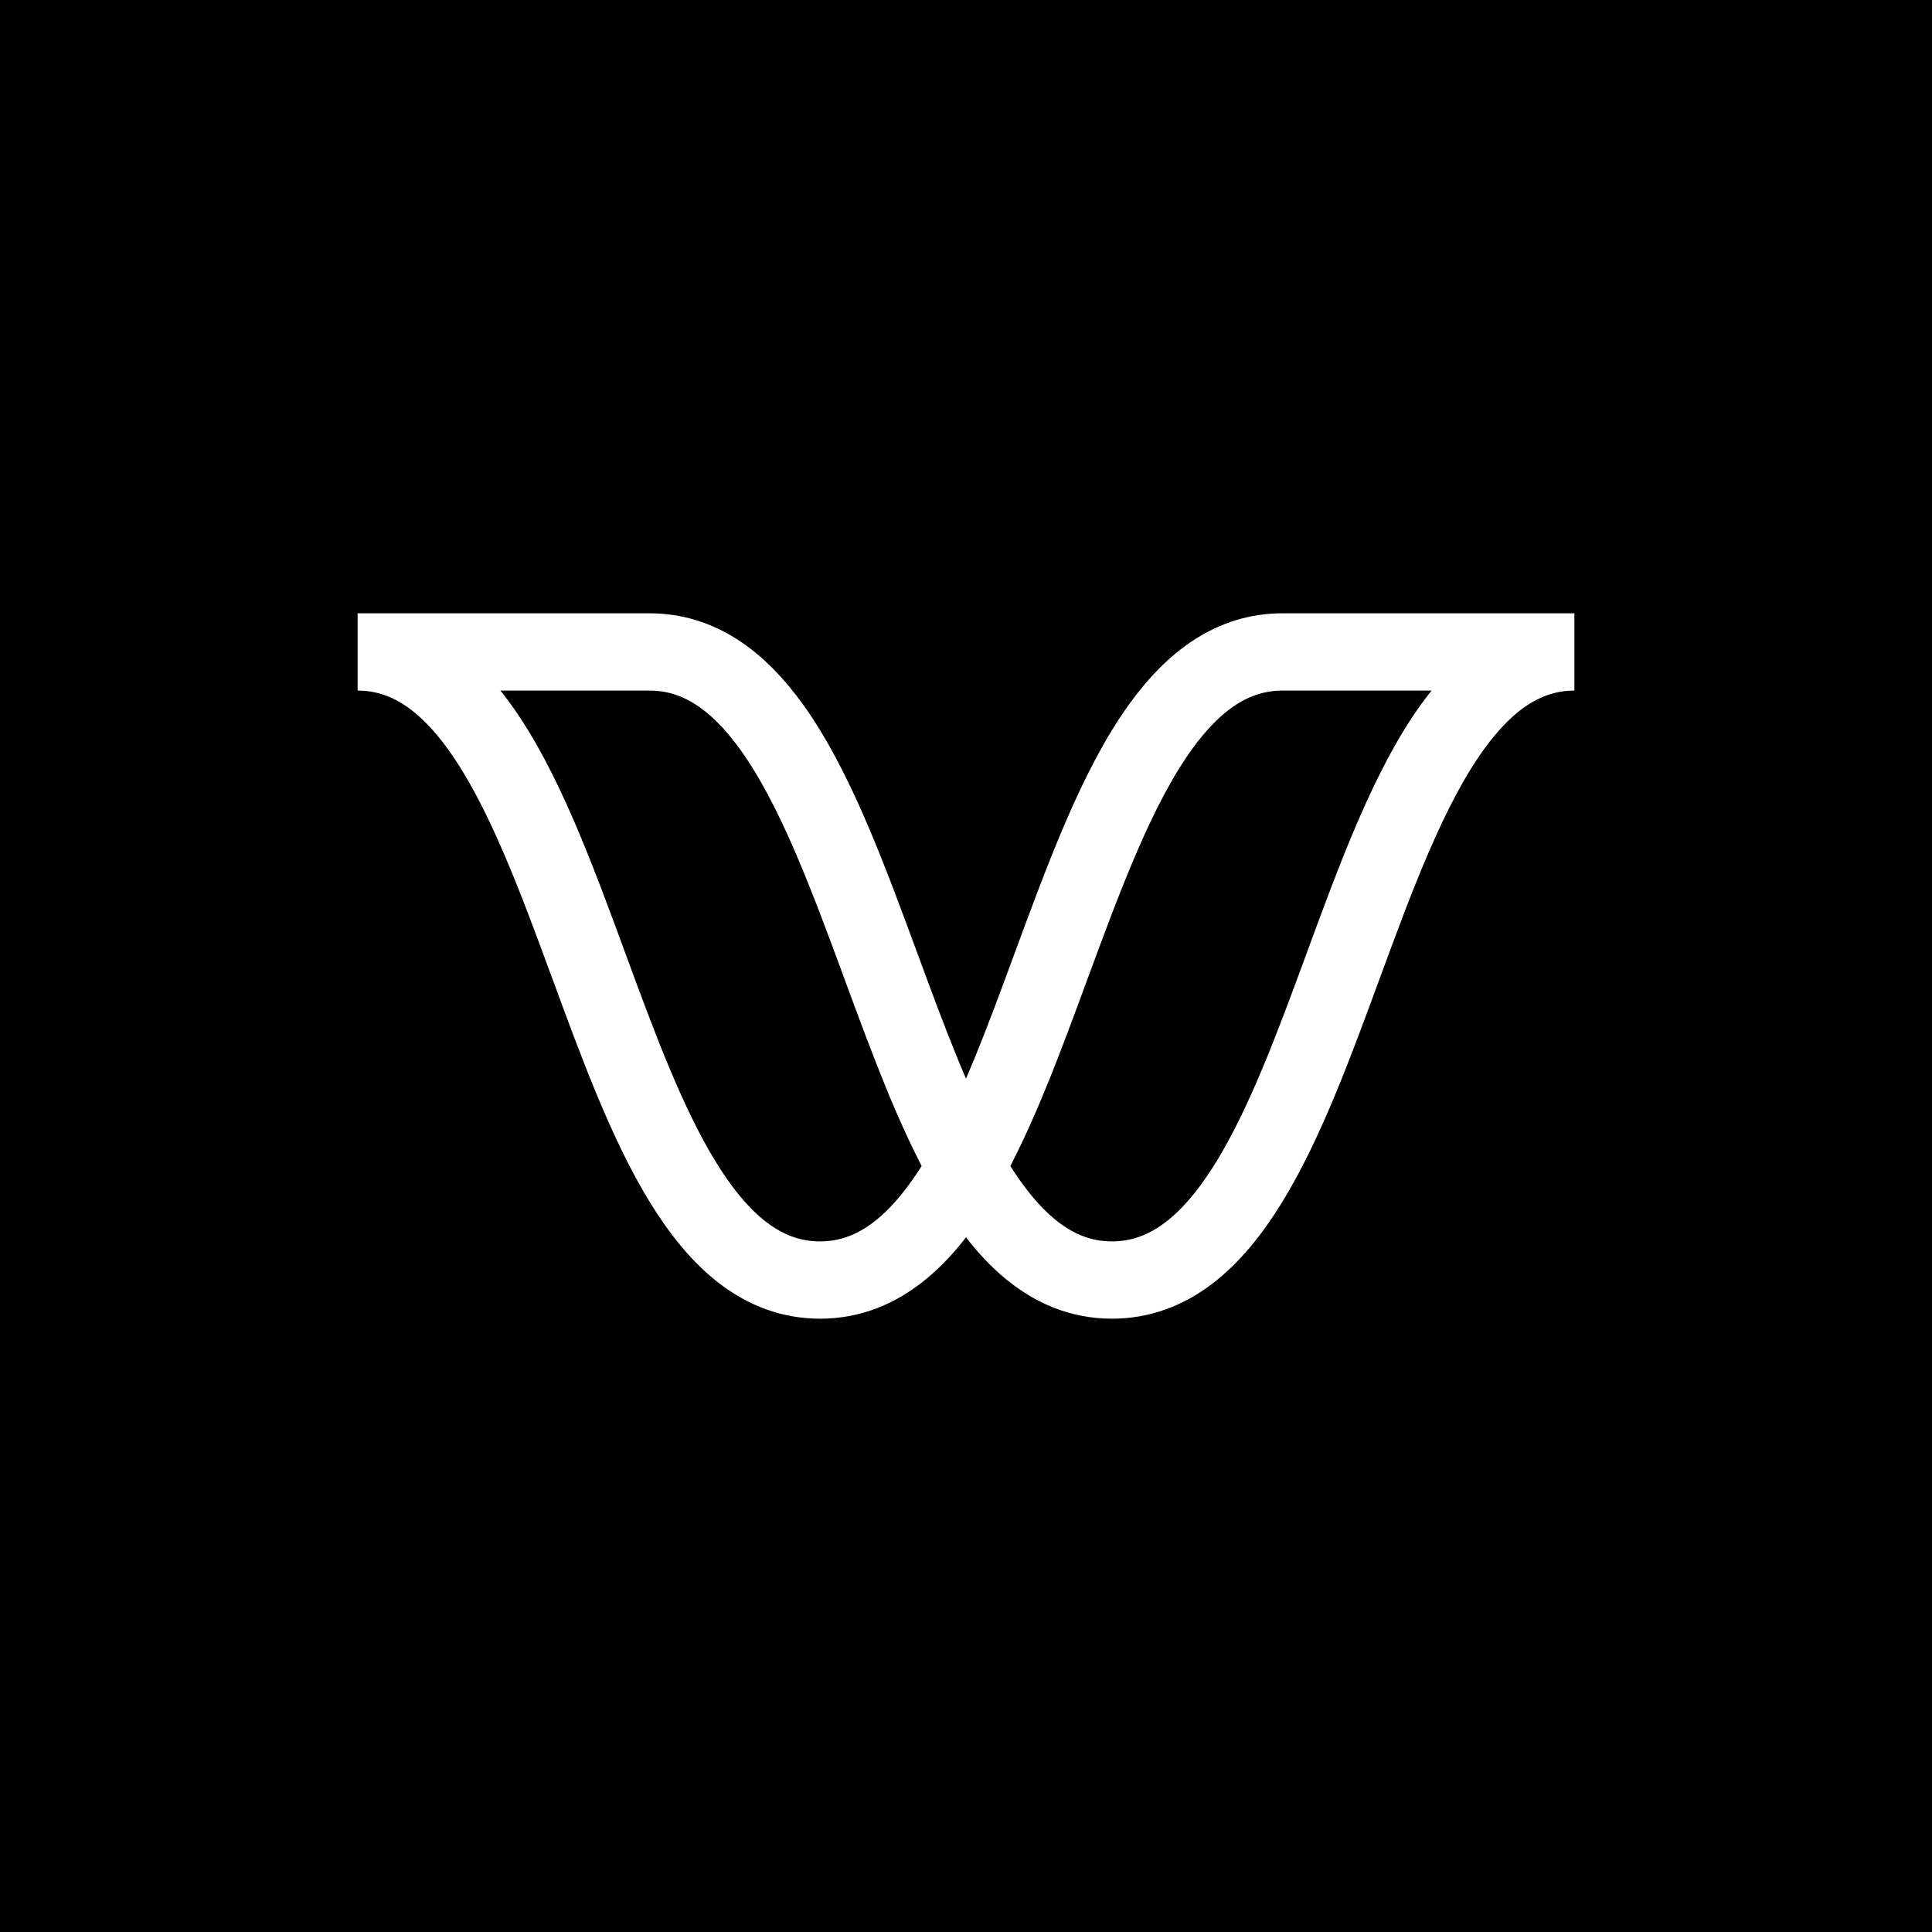 <?xml version="1.0" encoding="UTF-8"?><svg id="Layer_1" xmlns="http://www.w3.org/2000/svg" viewBox="0 0 200 200"><defs><style>.cls-1{fill:none;stroke:#fff;stroke-miterlimit:10;stroke-width:8px;}</style></defs><rect y="0" width="200" height="200"/><g><path class="cls-1" d="M100,120.81c-3.92,6.94-8.64,11.7-15.11,11.7-11.97,0-17.95-16.25-23.93-32.51-3.41-9.27-6.82-18.53-11.34-24.78-3.41-4.72-7.45-7.73-12.6-7.73h30.23c5.15,0,9.19,3.01,12.6,7.73,4.52,6.26,7.92,15.52,11.34,24.78,2.75,7.46,5.49,14.92,8.82,20.81Z"/><path class="cls-1" d="M100,120.81c3.92,6.94,8.64,11.7,15.11,11.7,11.97,0,17.95-16.25,23.93-32.51,3.41-9.27,6.82-18.53,11.34-24.78,3.41-4.72,7.45-7.73,12.6-7.73h-30.23c-5.15,0-9.19,3.01-12.6,7.73-4.52,6.26-7.92,15.52-11.34,24.78-2.75,7.46-5.49,14.92-8.82,20.81Z"/></g></svg>